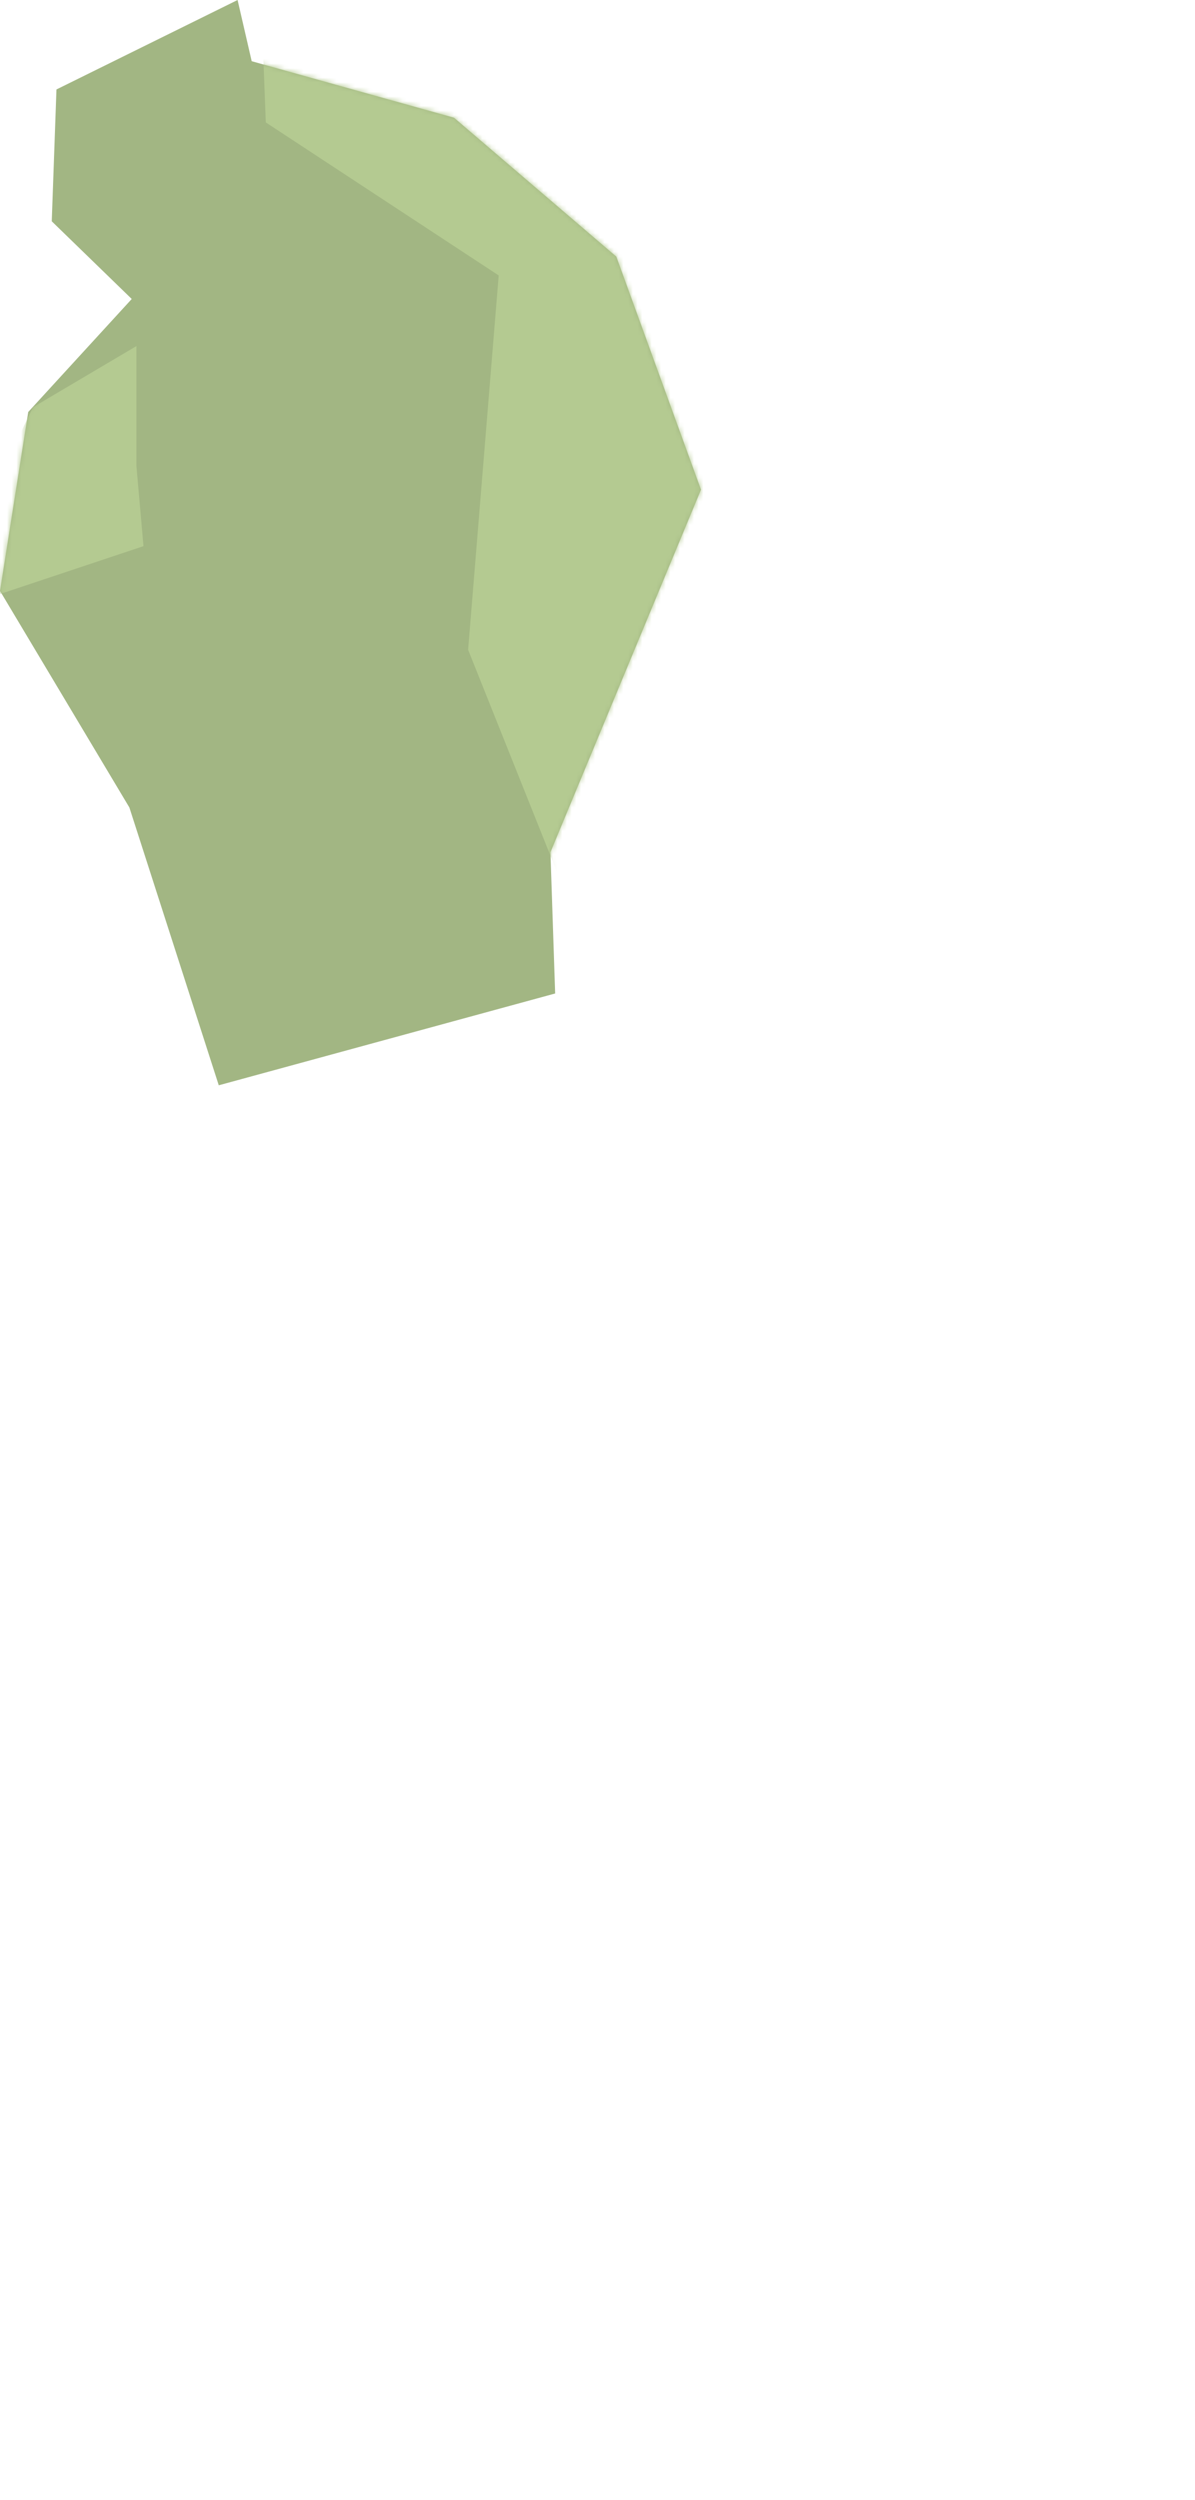 <svg height="531" viewBox="0 0 254 531" width="254" xmlns="http://www.w3.org/2000/svg" xmlns:xlink="http://www.w3.org/1999/xlink">
    <defs>
        <path id="path-1" d="m11 47 1-28 38.5-19 3 13 43 12 34.5 29.5 18 49.5-32 77 1 30-71.5 19.5-19-59-27.5-46 6-38 22-24z"/>
        <mask id="mask-2" fill="#fff">
            <use fill="#fff" xlink:href="#path-1"/>
        </mask>
    </defs>
    <use id="Mask" fill="#a2b683" xlink:href="#path-1"/>
    <path id="Path-2-Copy" d="m30.5 116-45 15 21.5-44.5 22-13v25.5z" fill="#b4ca91" mask="url(#mask-2)"/>
    <path id="Path-2-Copy" d="m56.5 26-1-26h83l3 13 45 12 34.5 29.5 17 49.5-32 77 1 30-70.5 19.5-37-92.5 6.5-79.5z" fill="#b4ca91" mask="url(#mask-2)"/>
</svg>
